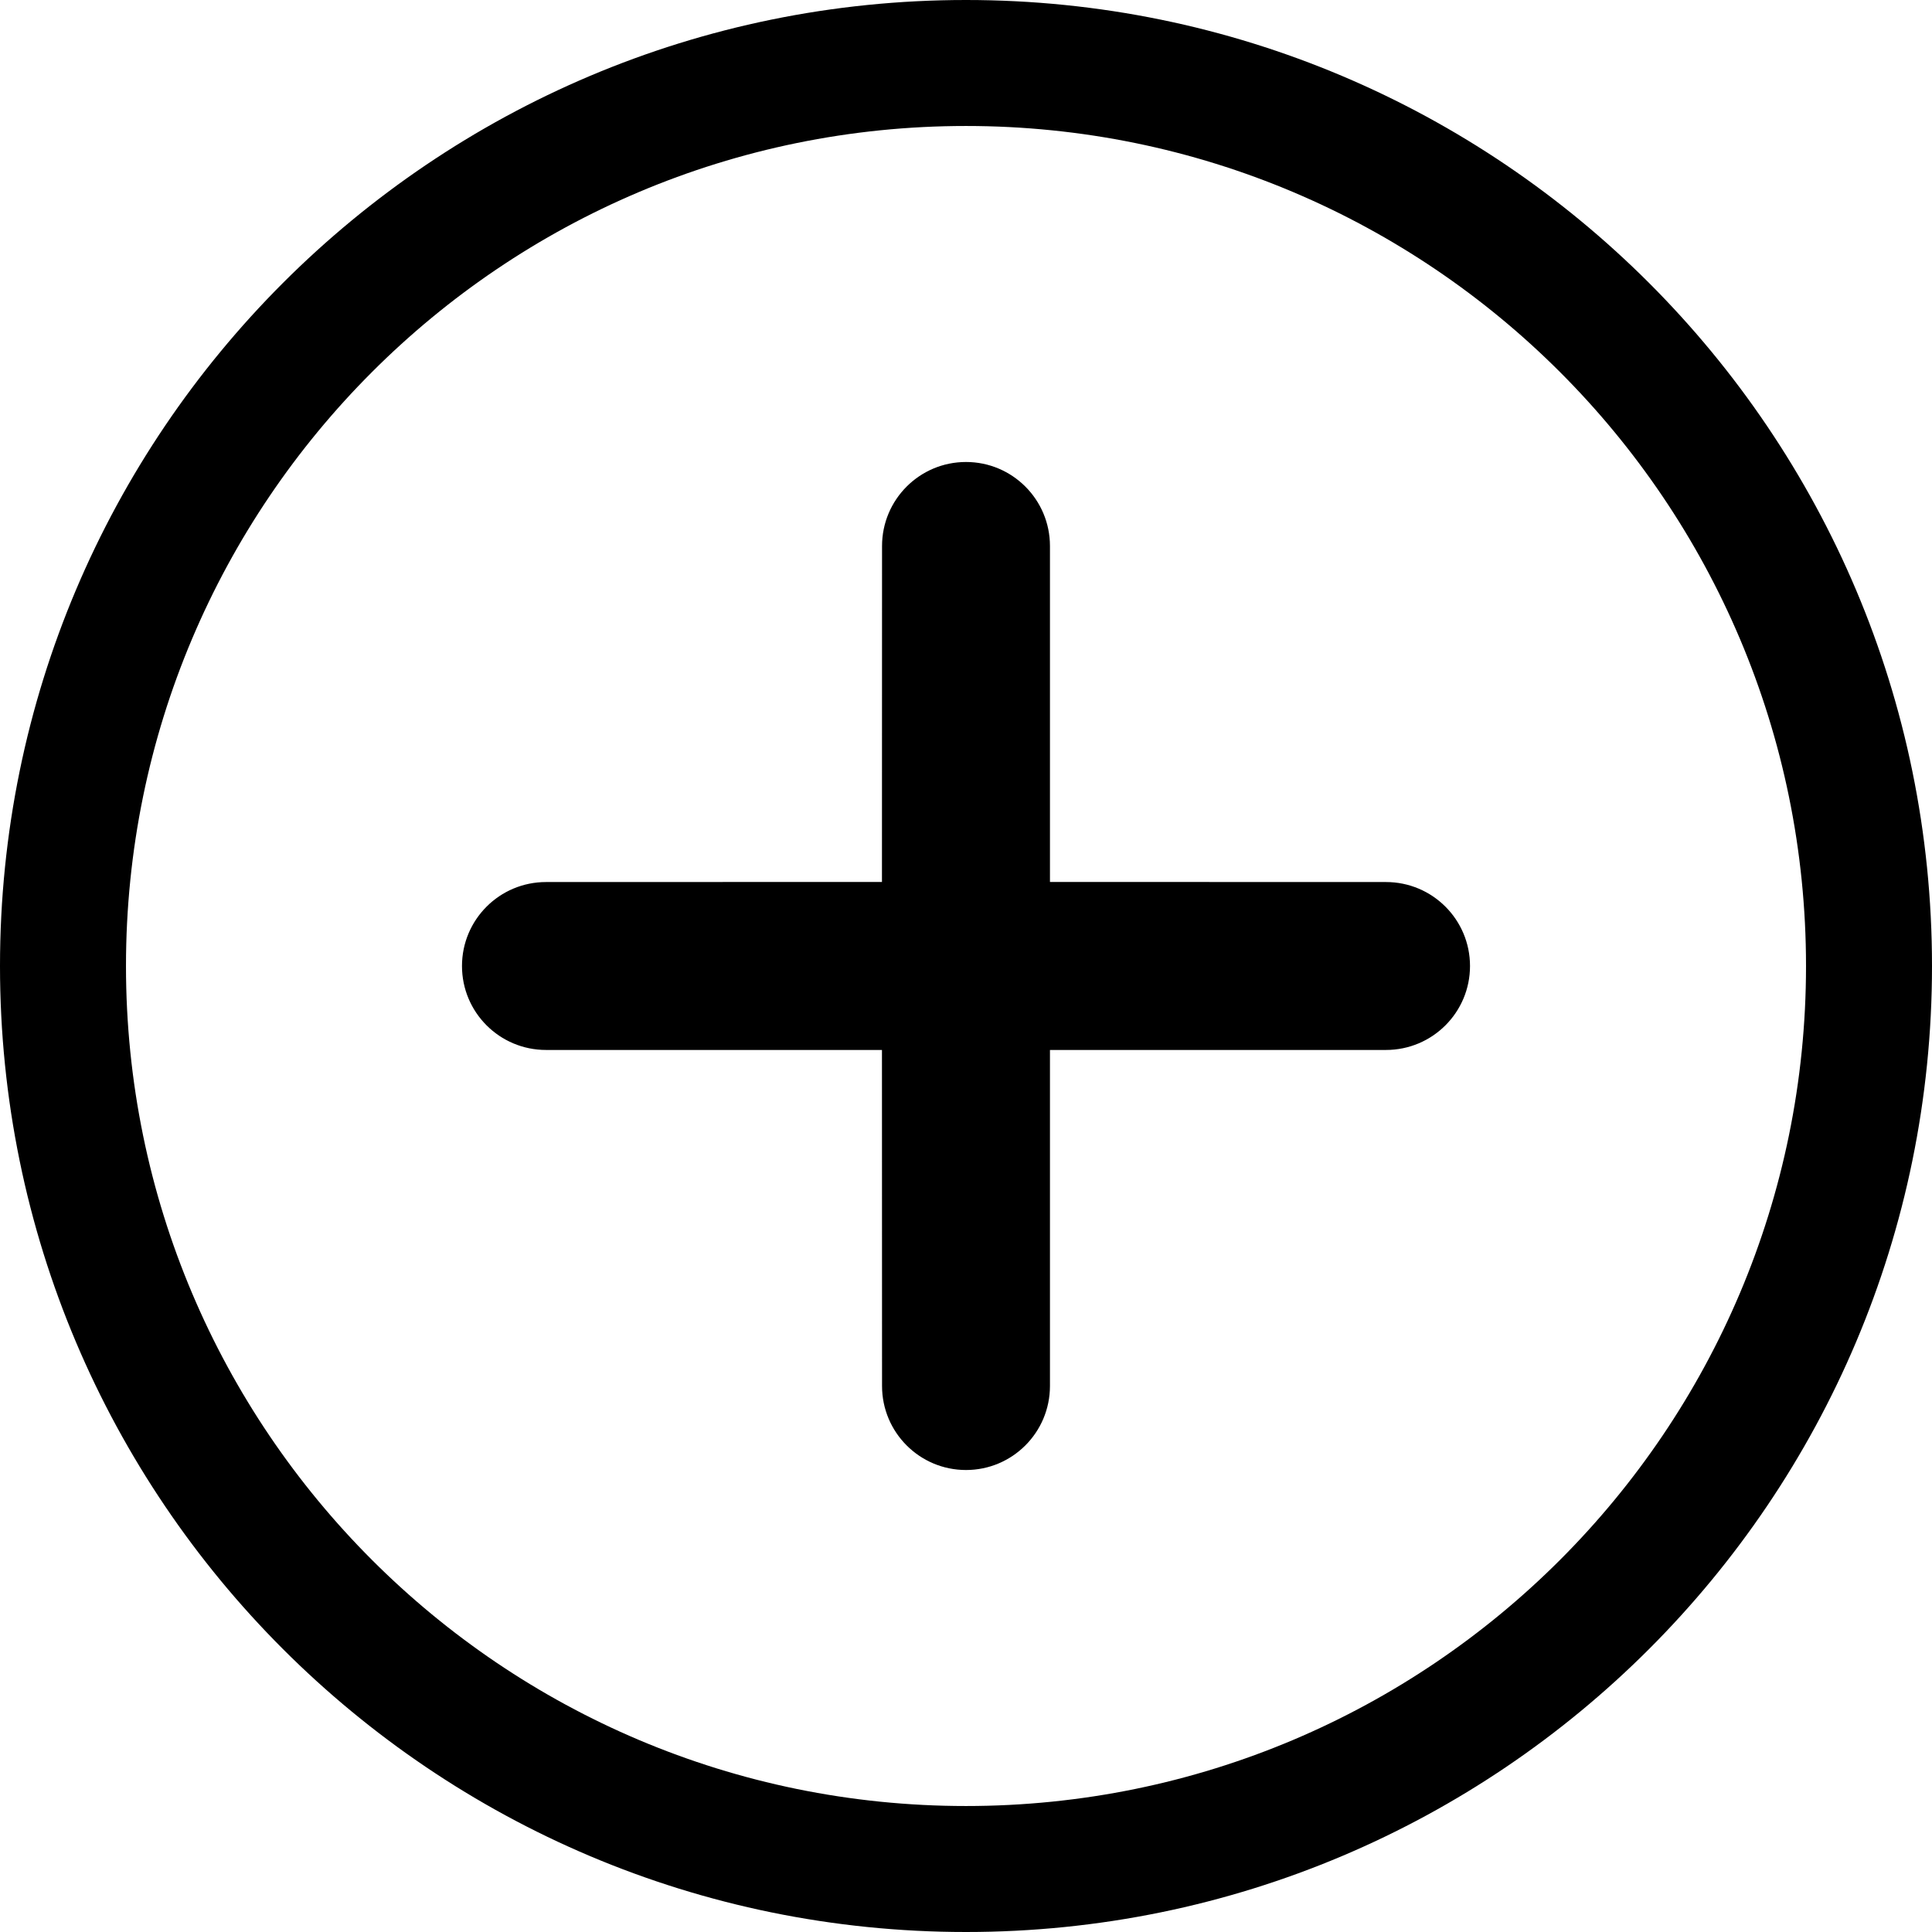 <?xml version="1.0" encoding="UTF-8"?>
<svg width="24px" height="24px" viewBox="0 0 24 24" version="1.1" xmlns="http://www.w3.org/2000/svg" xmlns:xlink="http://www.w3.org/1999/xlink">
    <title>Combined Shape</title>
    <g id="March-2020" stroke="none" stroke-width="1" fill="none" fill-rule="evenodd">
        <g id="Log-in-aviva-no-image" transform="translate(-147, -194)" fill="#000000" fill-rule="nonzero">
            <path d="M159,194 C165.627,194 171,199.373 171,206 C171,212.627 165.627,218 159,218 C152.373,218 147,212.627 147,206 C147,199.373 152.373,194 159,194 Z M159,195.565 C153.237,195.565 148.565,200.237 148.565,206 C148.565,211.763 153.237,216.435 159,216.435 C164.763,216.435 169.435,211.763 169.435,206 C169.435,200.237 164.763,195.565 159,195.565 Z M159,199.739 C159.576,199.739 160.043,200.206 160.043,200.783 L160.043,204.956 L164.217,204.957 C164.794,204.957 165.261,205.424 165.261,206 C165.261,206.576 164.794,207.043 164.217,207.043 L160.043,207.043 L160.043,211.217 C160.043,211.794 159.576,212.261 159,212.261 C158.424,212.261 157.957,211.794 157.957,211.217 L157.956,207.043 L153.783,207.043 C153.206,207.043 152.739,206.576 152.739,206 C152.739,205.424 153.206,204.957 153.783,204.957 L157.956,204.956 L157.957,200.783 C157.957,200.206 158.424,199.739 159,199.739 Z" id="Combined-Shape"></path>
        </g>
    </g>
</svg>